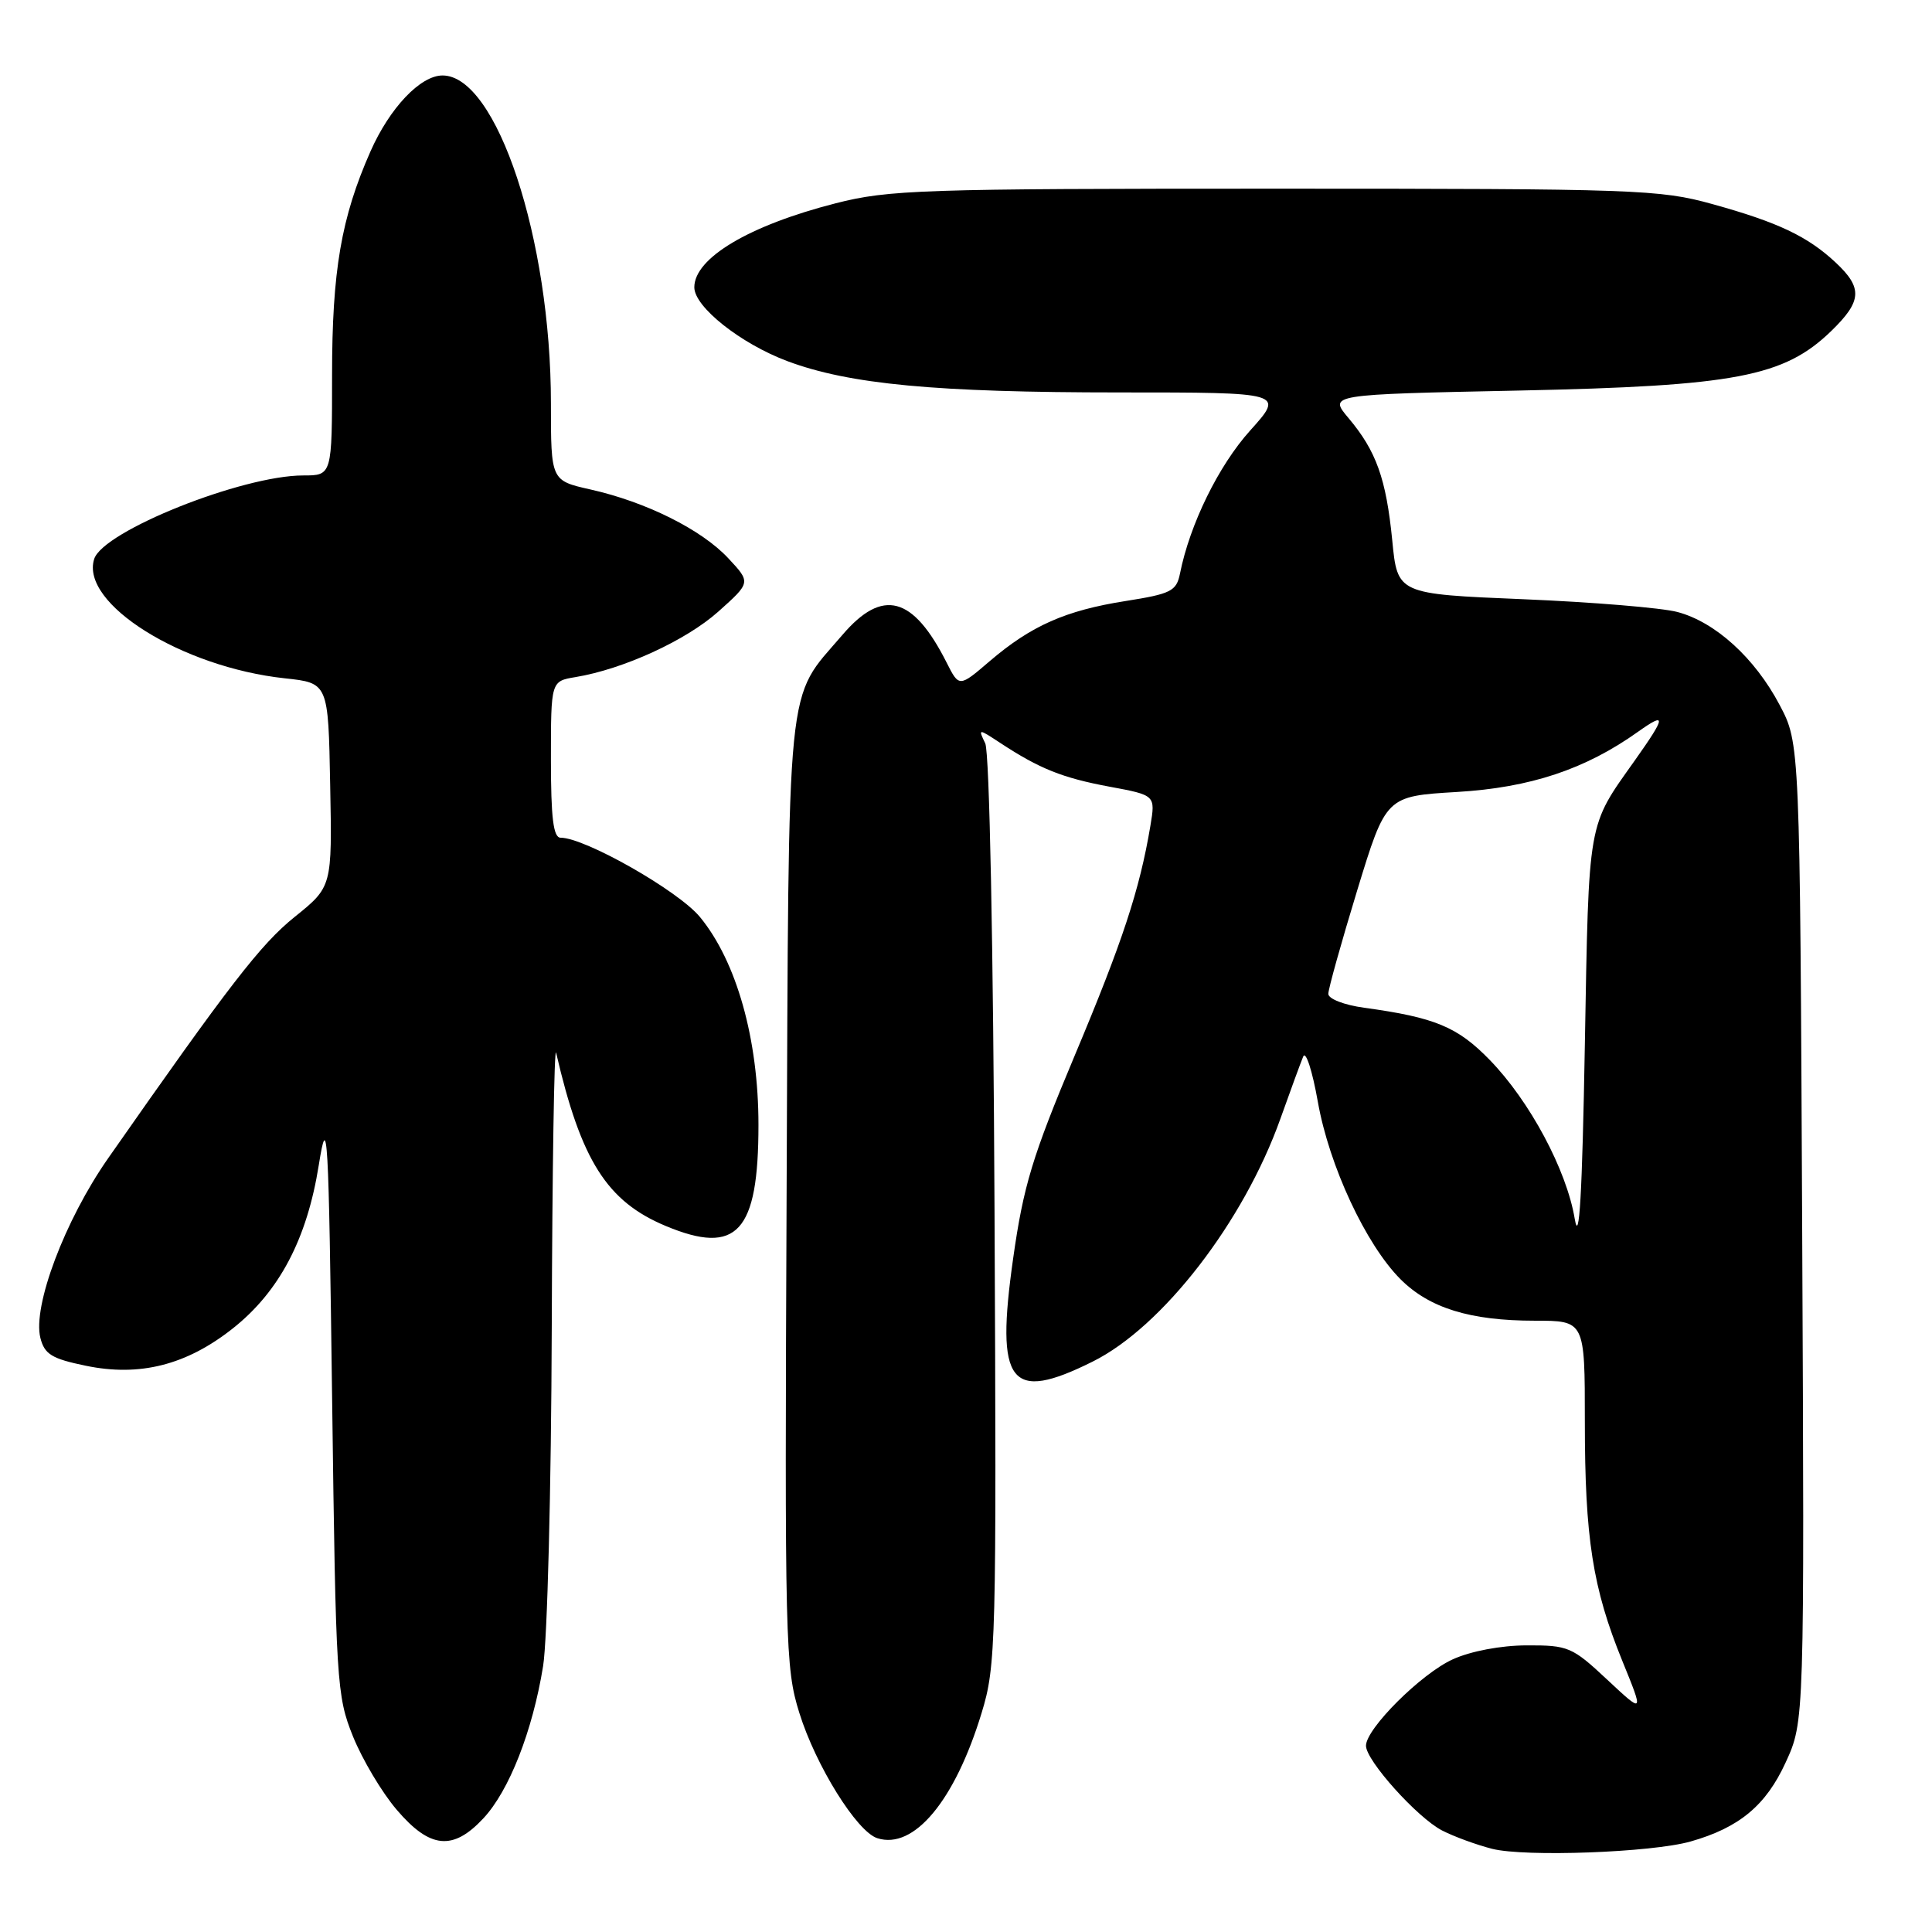 <?xml version="1.0" encoding="UTF-8" standalone="no"?>
<!DOCTYPE svg PUBLIC "-//W3C//DTD SVG 1.1//EN" "http://www.w3.org/Graphics/SVG/1.1/DTD/svg11.dtd" >
<svg xmlns="http://www.w3.org/2000/svg" xmlns:xlink="http://www.w3.org/1999/xlink" version="1.1" viewBox="0 0 256 256">
 <g >
 <path fill="currentColor"
d=" M 224.00 244.01 C 230.46 242.18 234.00 239.23 236.61 233.53 C 239.10 228.11 239.10 228.11 238.80 163.31 C 238.50 98.50 238.50 98.50 235.81 93.41 C 232.53 87.19 227.29 82.42 222.26 81.09 C 220.19 80.54 211.00 79.78 201.84 79.40 C 185.17 78.71 185.17 78.71 184.48 71.60 C 183.67 63.42 182.36 59.76 178.68 55.39 C 176.05 52.27 176.05 52.27 201.28 51.75 C 229.95 51.15 236.39 49.92 242.64 43.87 C 246.72 39.91 246.84 38.16 243.25 34.80 C 239.52 31.31 235.59 29.45 226.89 27.04 C 219.94 25.11 216.78 25.00 168.93 25.00 C 122.08 25.00 117.76 25.14 110.72 26.94 C 99.26 29.87 92.00 34.19 92.00 38.07 C 92.00 40.67 98.15 45.54 104.35 47.86 C 112.54 50.92 123.97 52.00 148.32 52.00 C 170.19 52.00 170.19 52.00 165.65 57.05 C 161.47 61.69 157.65 69.48 156.35 76.02 C 155.88 78.33 155.16 78.69 149.14 79.64 C 141.19 80.89 136.64 82.91 131.15 87.60 C 127.09 91.08 127.09 91.08 125.43 87.79 C 120.98 78.98 116.95 77.91 111.64 84.11 C 104.07 92.96 104.53 88.31 104.23 158.09 C 103.97 217.87 104.04 220.97 105.92 226.98 C 108.09 233.95 113.54 242.71 116.25 243.57 C 121.10 245.13 126.53 238.60 130.07 226.97 C 131.98 220.72 132.05 217.91 131.78 160.47 C 131.62 125.21 131.11 99.68 130.55 98.50 C 129.60 96.52 129.61 96.52 132.55 98.45 C 137.74 101.86 140.78 103.08 147.02 104.24 C 153.11 105.37 153.11 105.37 152.43 109.44 C 151.01 117.91 148.74 124.79 142.39 139.90 C 136.79 153.24 135.61 157.13 134.25 166.73 C 131.88 183.42 133.79 185.90 144.80 180.41 C 154.04 175.81 164.79 161.90 169.66 148.24 C 170.98 144.53 172.34 140.82 172.68 140.00 C 173.02 139.18 173.89 141.87 174.62 145.99 C 176.12 154.47 180.98 164.90 185.57 169.50 C 189.40 173.33 194.80 175.00 203.37 175.00 C 210.00 175.00 210.00 175.00 210.00 188.32 C 210.00 203.81 211.03 210.42 214.97 220.09 C 217.83 227.11 217.83 227.11 212.96 222.56 C 208.32 218.22 207.80 218.00 202.29 218.02 C 198.86 218.03 194.87 218.79 192.50 219.87 C 188.31 221.77 181.00 229.06 181.00 231.32 C 181.00 233.28 187.78 240.83 191.07 242.54 C 192.64 243.35 195.64 244.45 197.72 244.98 C 202.09 246.08 218.85 245.47 224.00 244.01 Z  M 64.04 240.95 C 67.46 237.30 70.57 229.37 71.96 220.79 C 72.53 217.33 73.04 197.18 73.11 176.00 C 73.18 154.82 73.44 138.40 73.69 139.50 C 76.99 153.78 80.42 159.20 88.22 162.45 C 97.66 166.39 100.50 163.29 100.50 149.05 C 100.50 137.70 97.60 127.39 92.74 121.50 C 89.88 118.03 77.52 111.00 74.28 111.00 C 73.32 111.00 73.00 108.38 73.00 100.63 C 73.00 90.26 73.00 90.26 76.25 89.72 C 82.59 88.67 90.89 84.87 95.17 81.05 C 99.50 77.18 99.50 77.18 96.50 73.97 C 92.97 70.18 85.61 66.51 78.25 64.86 C 73.00 63.68 73.00 63.68 73.00 53.45 C 73.00 31.69 65.83 10.00 58.64 10.00 C 55.71 10.00 51.64 14.29 49.09 20.06 C 45.21 28.84 44.00 35.89 44.00 49.71 C 44.00 63.00 44.00 63.00 40.18 63.00 C 32.10 63.00 13.65 70.37 12.48 74.07 C 10.60 79.97 24.09 88.41 37.74 89.88 C 43.50 90.50 43.50 90.50 43.75 104.00 C 44.01 117.50 44.01 117.50 39.04 121.50 C 34.54 125.12 30.38 130.51 14.32 153.49 C 8.59 161.69 4.30 173.08 5.35 177.28 C 5.90 179.45 6.86 180.04 11.38 180.97 C 18.51 182.45 24.71 180.88 30.84 176.03 C 37.01 171.15 40.68 164.18 42.24 154.38 C 43.40 147.13 43.54 149.63 44.01 185.50 C 44.50 222.97 44.61 224.72 46.77 230.08 C 48.01 233.15 50.62 237.54 52.59 239.83 C 56.98 244.97 60.02 245.26 64.04 240.95 Z  M 208.66 161.50 C 207.58 155.02 202.70 145.90 197.40 140.45 C 193.13 136.06 190.16 134.82 180.75 133.53 C 178.11 133.17 176.00 132.35 176.01 131.69 C 176.01 131.03 177.73 124.88 179.83 118.00 C 183.65 105.50 183.65 105.50 193.07 104.94 C 202.78 104.36 210.06 101.94 217.05 96.96 C 220.84 94.27 220.76 94.92 216.63 100.75 C 210.31 109.66 210.54 108.33 210.00 138.50 C 209.65 158.34 209.26 165.04 208.66 161.50 Z "/>
</g>
</svg>